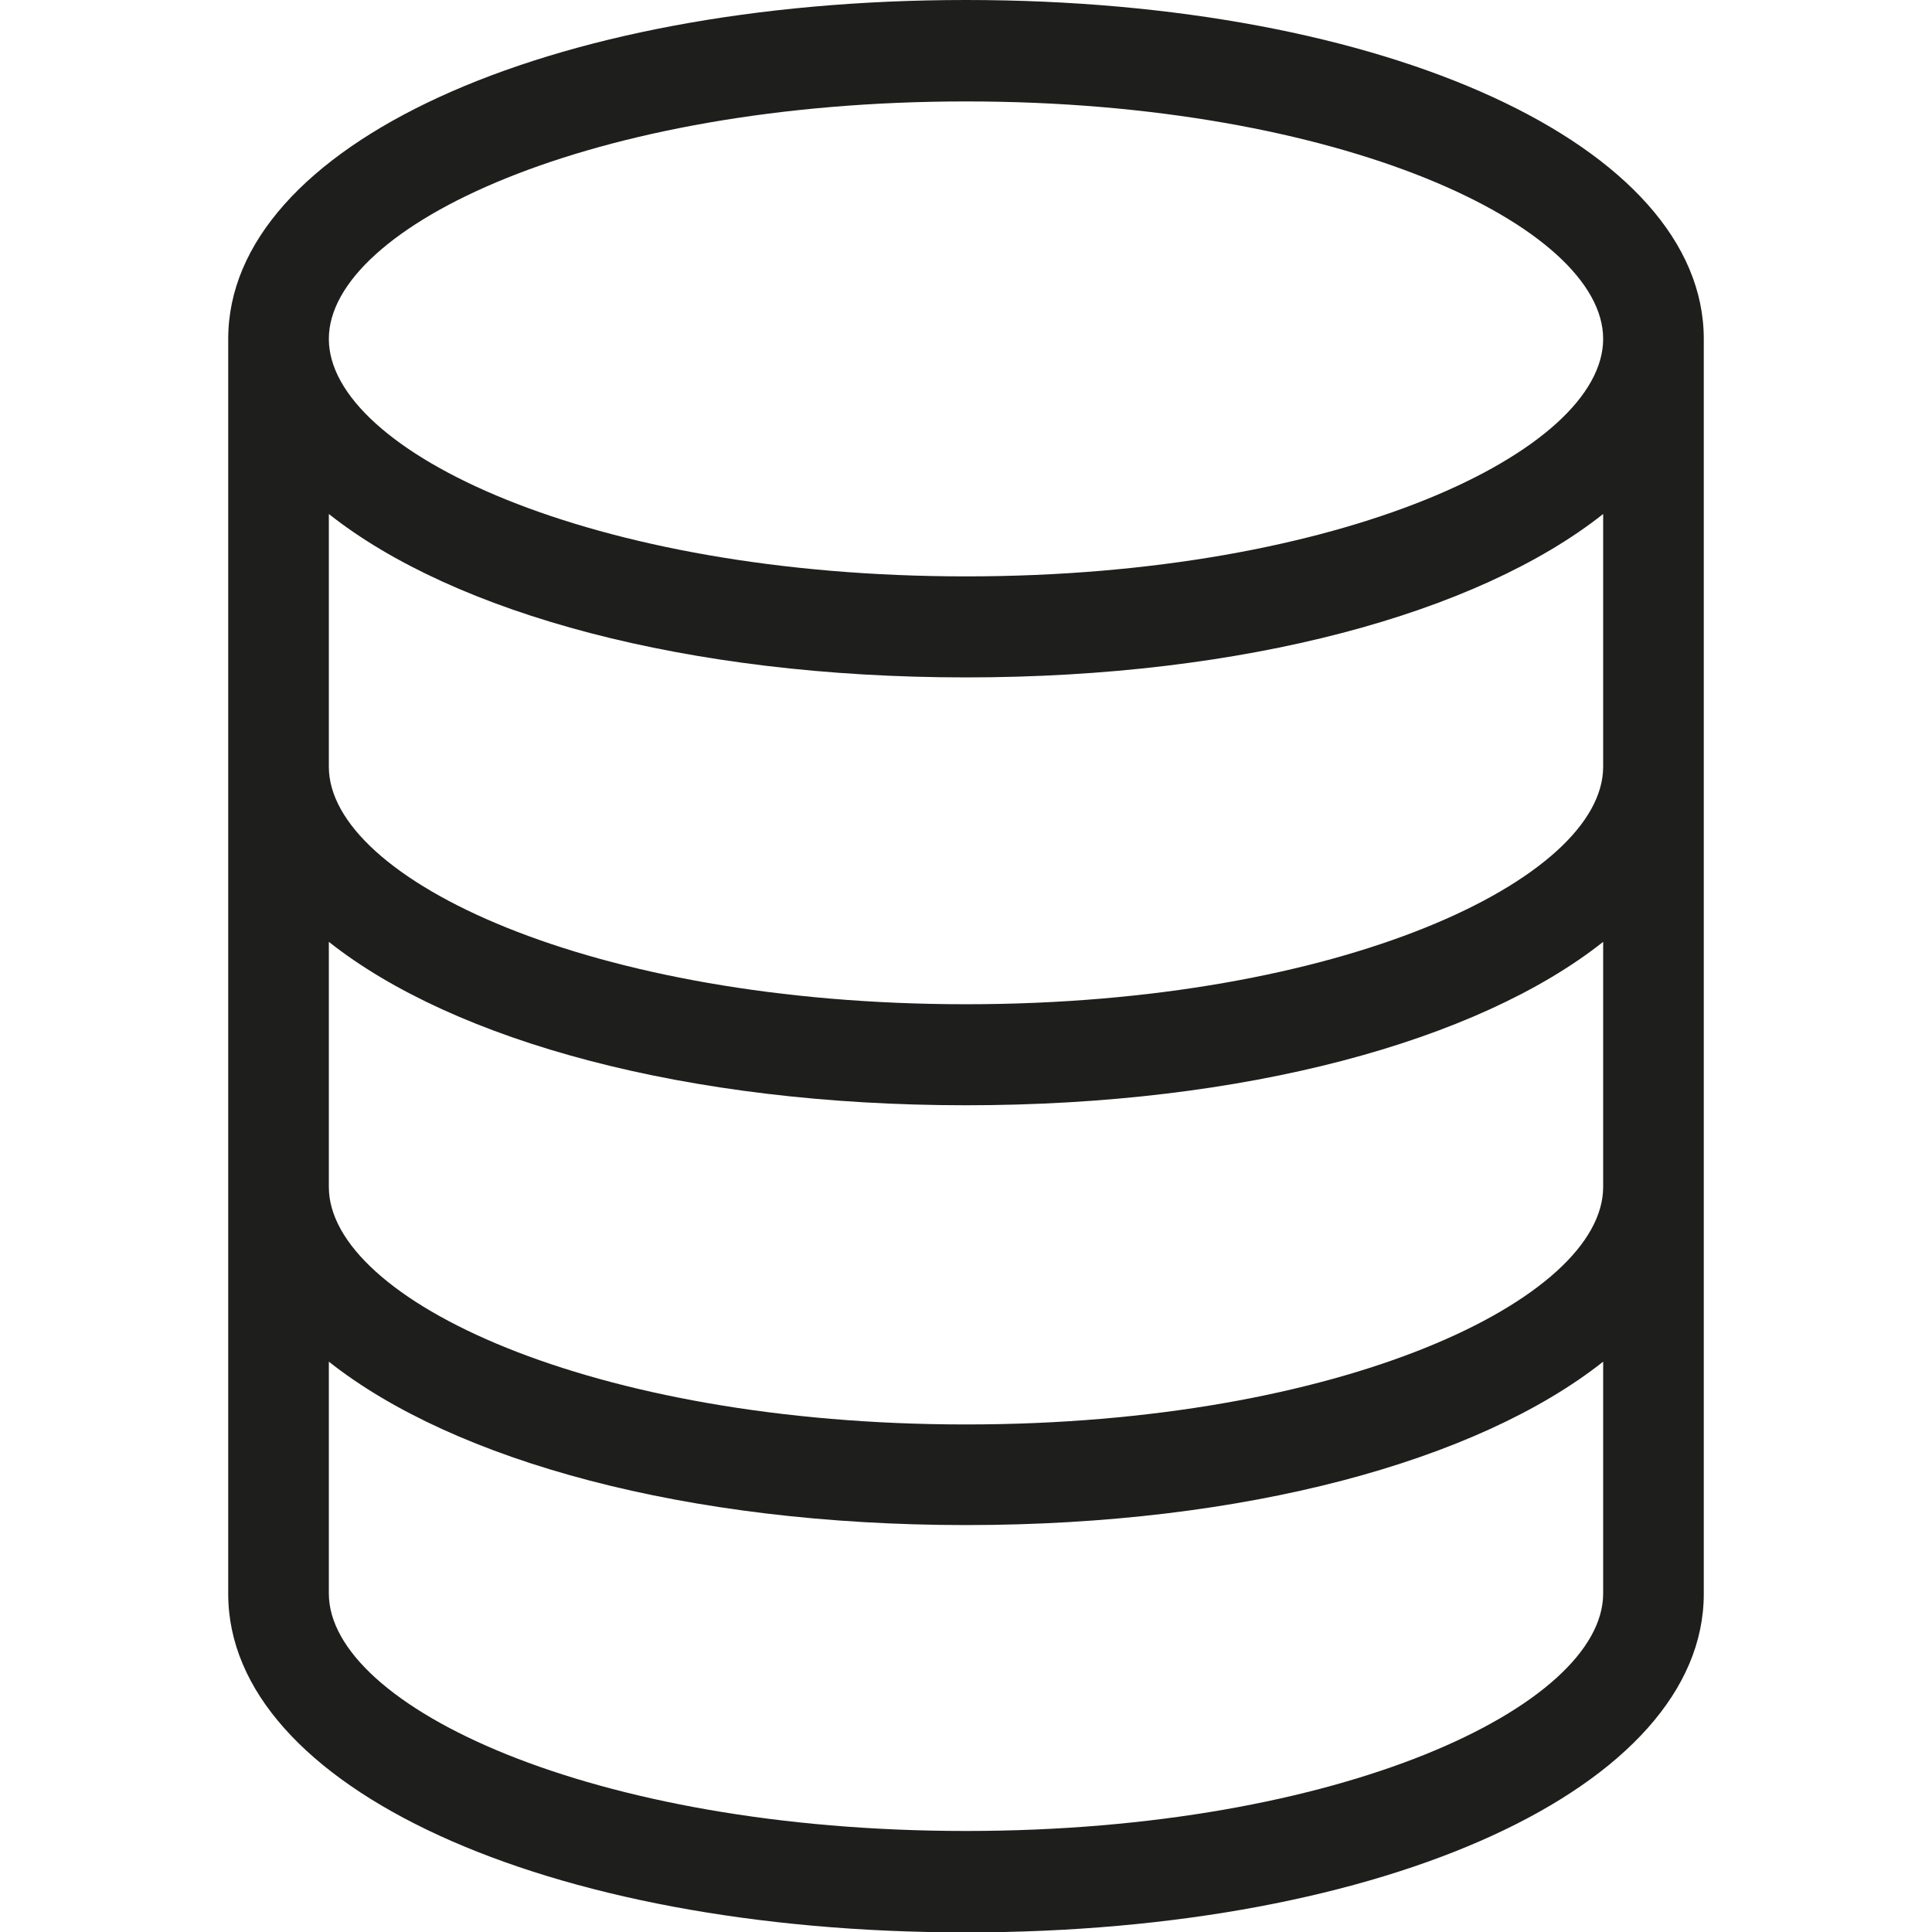 <?xml version="1.0" encoding="UTF-8"?>
<svg id="a" data-name="3219" xmlns="http://www.w3.org/2000/svg" viewBox="0 0 48 48">
  <path d="M24,0C13.55,0,5.67,3.62,5.67,8.42v31.18c0,4.8,7.88,8.41,18.33,8.41s18.33-3.62,18.33-8.41V8.42C42.33,3.62,34.45,0,24,0ZM24,2.52c9.33,0,15.83,3.11,15.83,5.9s-6.5,5.9-15.83,5.9-15.83-3.11-15.83-5.9,6.5-5.9,15.83-5.9ZM24,45.49c-9.33,0-15.83-3.11-15.83-5.9v-5.76c3.12,2.47,8.9,4.06,15.83,4.06s12.71-1.59,15.83-4.06v5.76c0,2.79-6.5,5.9-15.83,5.9ZM39.83,29.49c0,2.79-6.5,5.9-15.83,5.9s-15.83-3.11-15.83-5.9v-6.09c3.12,2.47,8.9,4.06,15.83,4.06s12.71-1.59,15.83-4.06v6.09ZM39.83,19.05c0,2.79-6.5,5.9-15.83,5.9s-15.83-3.11-15.83-5.9v-6.28c3.12,2.47,8.9,4.06,15.83,4.06s12.71-1.59,15.83-4.06v6.28Z" fill="#1e1e1c"/>
</svg>